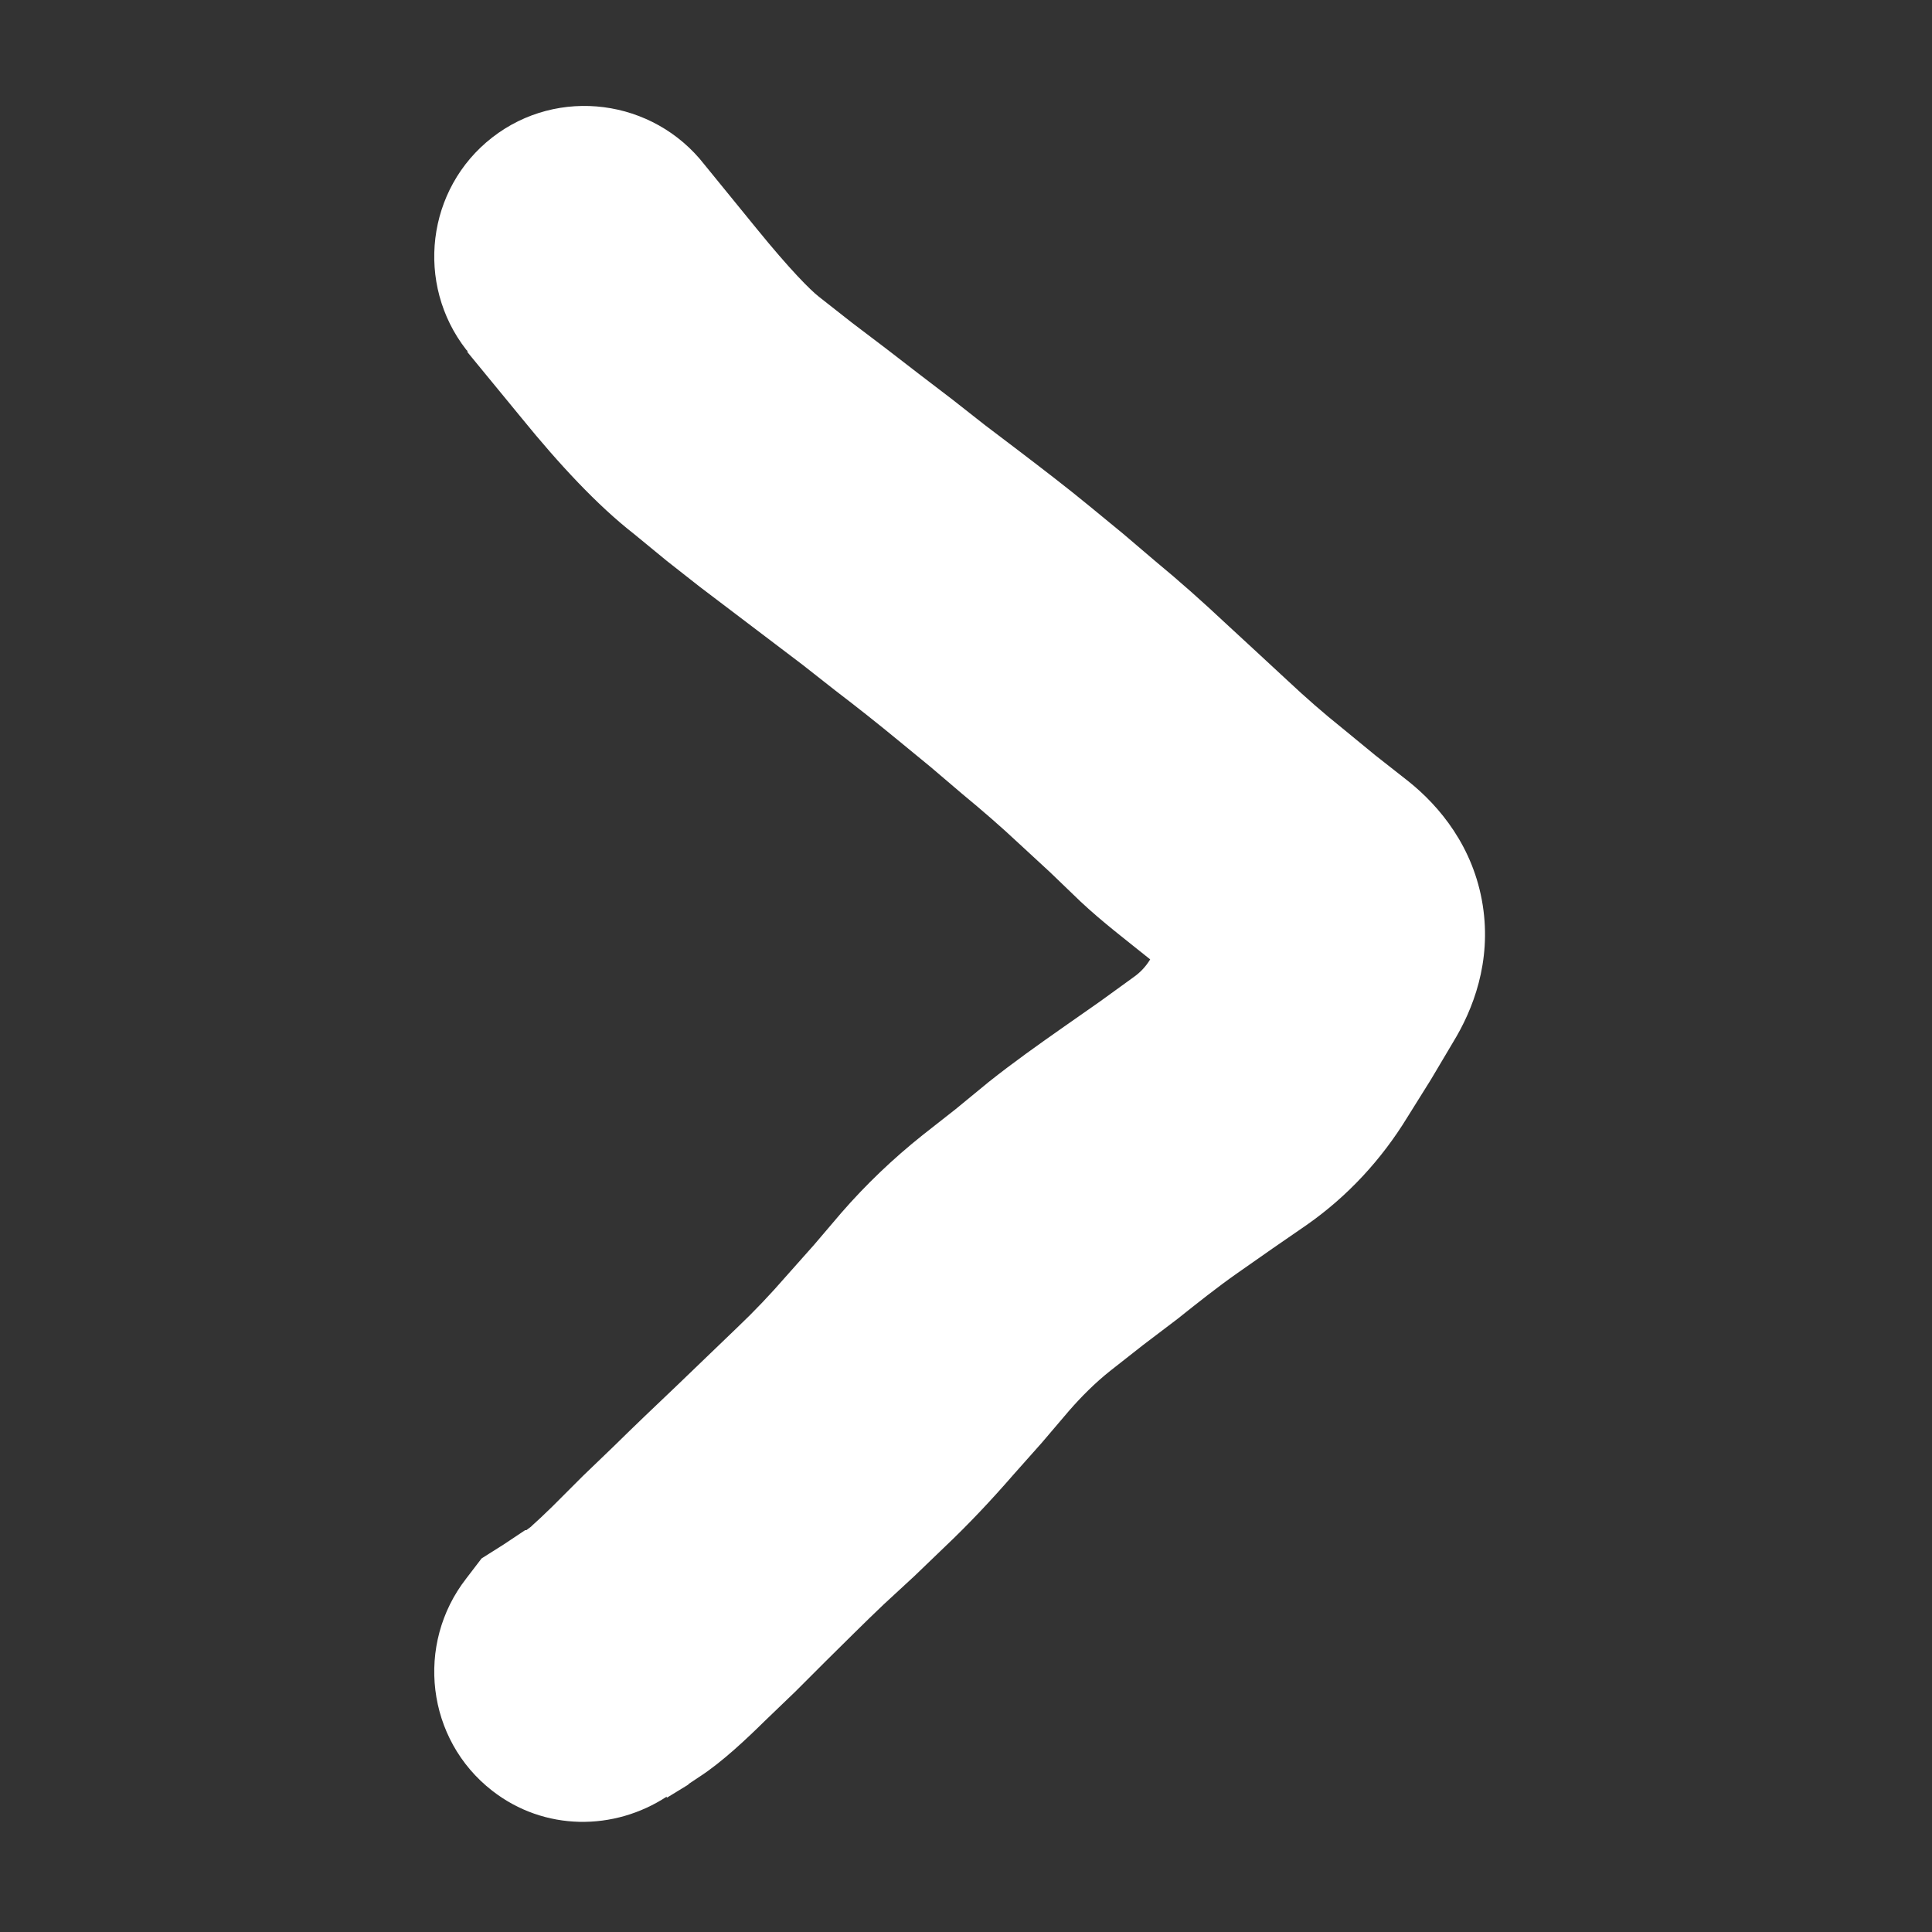 <svg width="512" height="512" viewBox="0 0 512 512" fill="none" xmlns="http://www.w3.org/2000/svg">
<rect x="0" y="0" width="512" height="512" fill="#333333" stroke="none"/>
<path d="M186.688 43.625C173.119 26.194 147.87 22.871 130.438 36.438C113.005 50.007 109.993 75.255 123.562 92.688L123.875 93V93.312L138.25 110.812C148.139 122.987 158.307 133.926 167.938 141.438L176.688 148.625L185.438 155.5L212.625 176.125L221.375 183C226.943 187.255 232.55 191.682 237.938 196.125L246.688 203.312L255.125 210.5C260.239 214.718 265.302 219.1 270.125 223.625L278.25 231.125L286.375 238.938C292.199 244.402 298.588 249.228 304.812 254.25C303.511 256.378 301.964 257.866 300.438 258.938L291.375 265.5L282 272.062C275.212 276.826 268.458 281.608 262 286.75L253.25 293.938L244.5 300.812C236.727 307.004 229.459 313.929 222.938 321.438L215.75 329.875L208.25 338.312C204.195 342.982 199.881 347.531 195.438 351.75L179.188 367.375C173.628 372.647 168.087 377.936 162.625 383.312L154.5 391.125L146.375 399.25C144.027 401.559 142.205 403.226 141.062 404.25L140.75 404.562L139.5 405.5H139.188L133.562 409.25L127.625 413L123.562 418.312C109.993 435.745 113.005 460.993 130.438 474.562C144.292 485.345 162.777 485.234 176.688 476.125V476.438L182.312 473L182.625 472.688L185.438 470.812C191.382 466.95 197.965 460.714 202.625 456.125L210.75 448.312L218.562 440.5C223.707 435.435 228.951 430.153 234.188 425.188L242.312 417.688L250.438 409.875C256.787 403.852 262.805 397.441 268.562 390.812L276.062 382.375L283.25 373.938C286.578 370.106 290.246 366.452 294.188 363.312L302.938 356.438L312 349.562C317.206 345.417 322.442 341.231 327.938 337.375L337.312 330.812L346.375 324.562C357.183 316.98 366.109 307.282 372.938 296.125L379.188 286.125L385.125 276.125C390.32 267.624 395.311 254.974 392.938 239.875C390.506 224.458 381.521 213.667 373.25 207.062L364.5 200.188L355.75 193C350.773 189.024 346.004 184.838 341.375 180.5L332.938 172.688L324.812 165.188C318.753 159.503 312.48 153.917 306.062 148.625L297.625 141.438L288.875 134.25C282.756 129.205 276.441 124.39 270.125 119.562L261.062 112.688L252.312 105.812C246.486 101.36 240.589 96.88 234.812 92.375L225.75 85.5L217 78.625C214.82 76.924 209.466 71.606 200.438 60.5L186.688 43.625ZM171.688 455.5L171.062 455.188L171.688 455.5Z" fill="white"/>
</svg>
